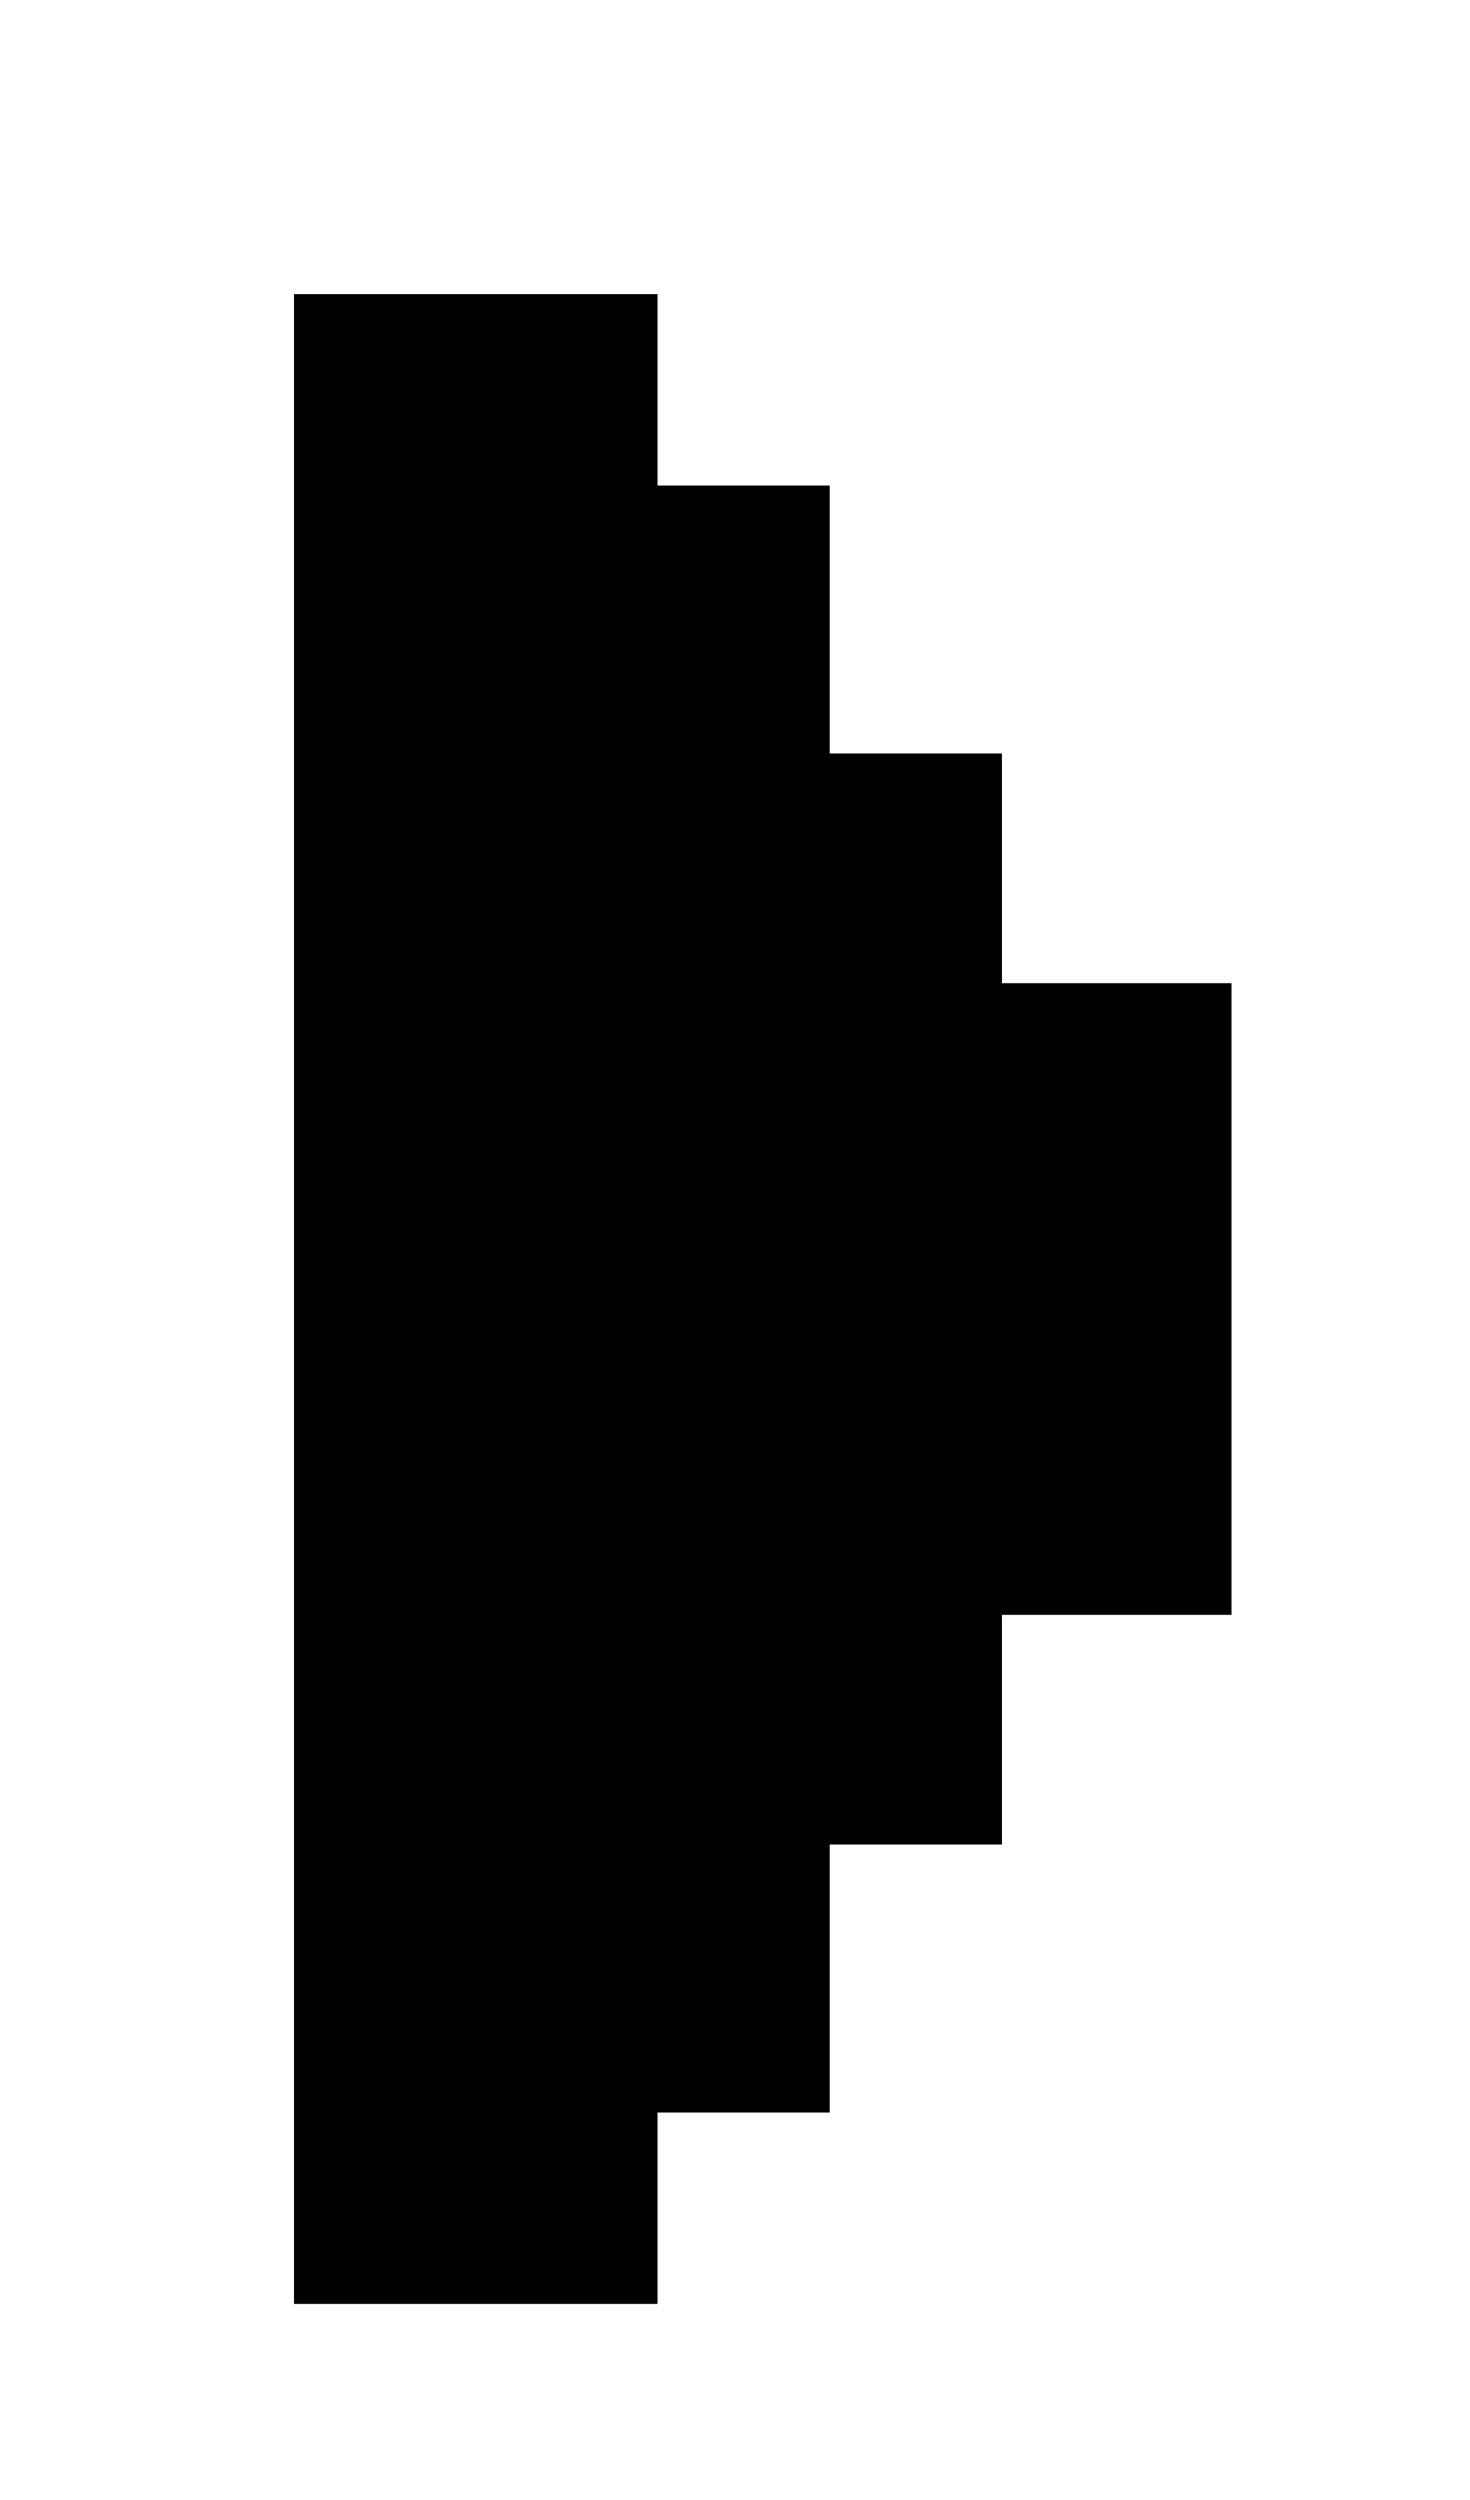 <svg width="30" height="51" viewBox="0 0 30 51" fill="none" xmlns="http://www.w3.org/2000/svg">
<g filter="url(#filter0_d_17_136)">
<rect width="7.419" height="41" fill="black"/>
<rect x="3.514" y="3.905" width="7.419" height="33.191" fill="black"/>
<rect x="7.029" y="9.371" width="7.419" height="22.257" fill="black"/>
<rect x="11.714" y="14.057" width="7.419" height="12.886" fill="black"/>
</g>
<defs>
<filter id="filter0_d_17_136" x="0" y="0" width="29.133" height="51" filterUnits="userSpaceOnUse" color-interpolation-filters="sRGB">
<feFlood flood-opacity="0" result="BackgroundImageFix"/>
<feColorMatrix in="SourceAlpha" type="matrix" values="0 0 0 0 0 0 0 0 0 0 0 0 0 0 0 0 0 0 127 0" result="hardAlpha"/>
<feOffset dx="6" dy="6"/>
<feGaussianBlur stdDeviation="2"/>
<feComposite in2="hardAlpha" operator="out"/>
<feColorMatrix type="matrix" values="0 0 0 0 0 0 0 0 0 0 0 0 0 0 0 0 0 0 0.25 0"/>
<feBlend mode="normal" in2="BackgroundImageFix" result="effect1_dropShadow_17_136"/>
<feBlend mode="normal" in="SourceGraphic" in2="effect1_dropShadow_17_136" result="shape"/>
</filter>
</defs>
</svg>
